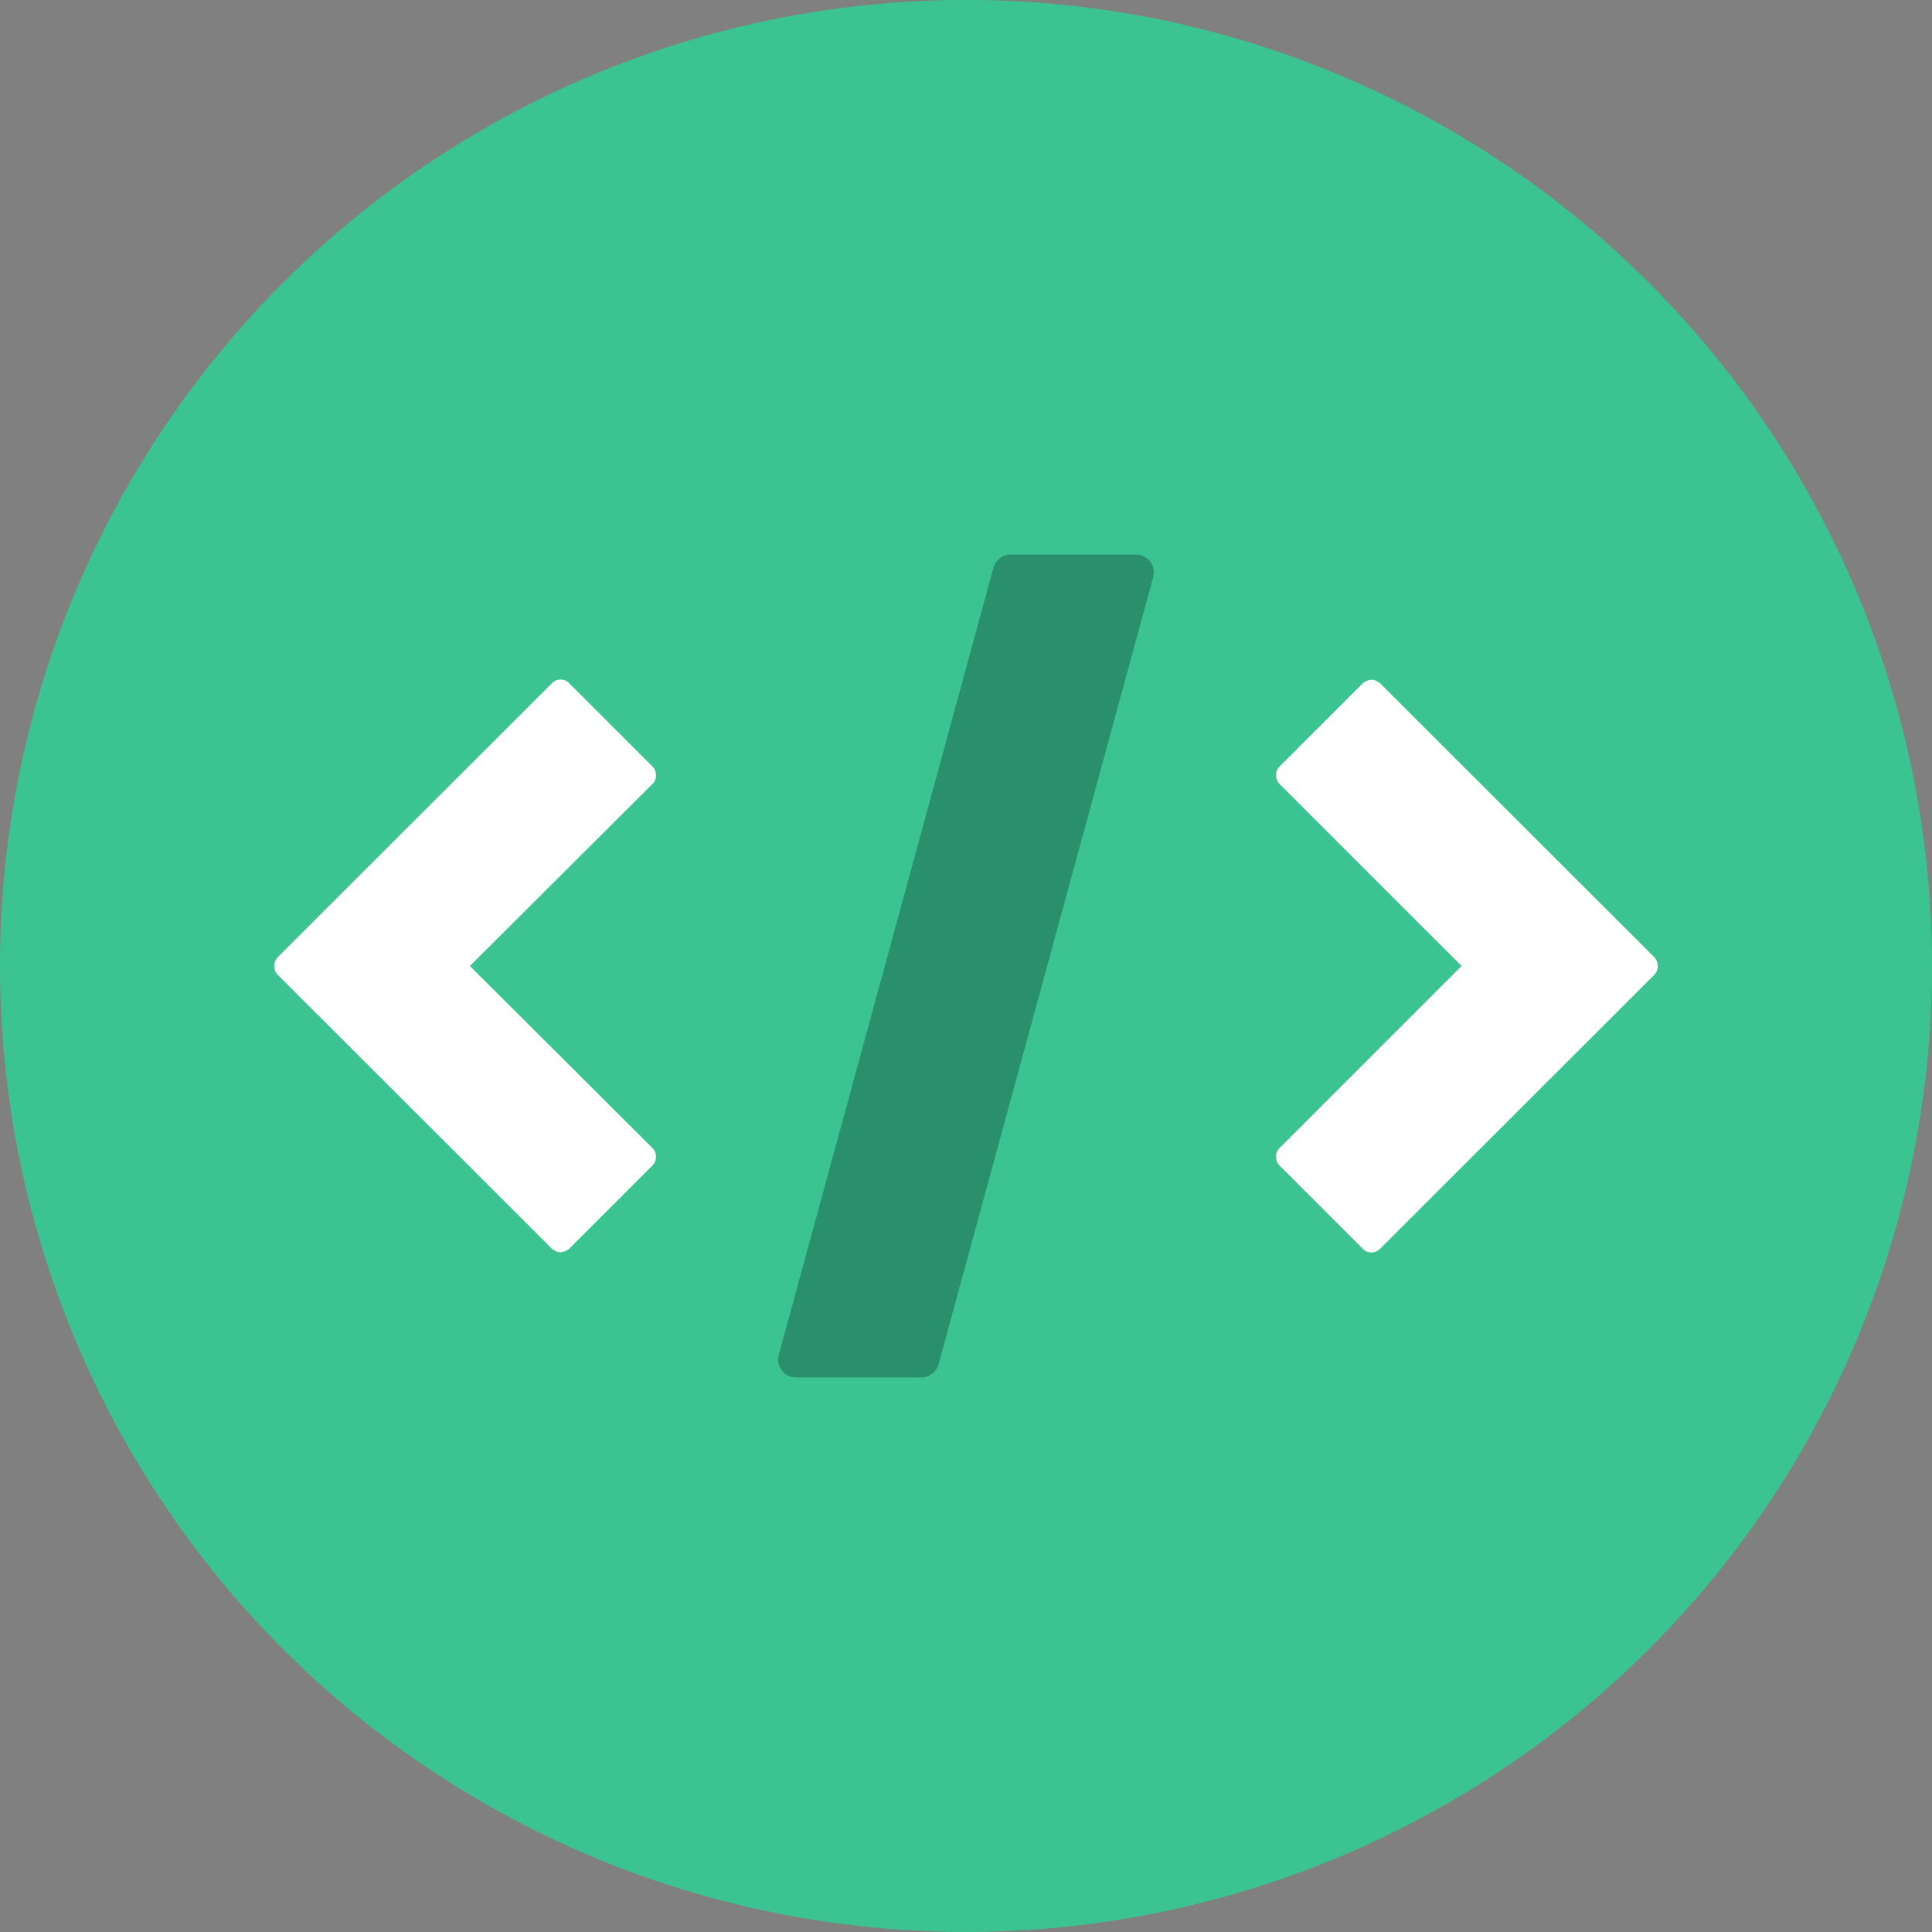 <svg xmlns="http://www.w3.org/2000/svg" width="108" height="108"><rect width="100%" height="100%" fill="#808080" stroke="none"/><circle fill="#3BC492" cx="54" cy="53.996" r="54"/><path fill="#00131A" d="M51.5 77h-7c-.312 0-.605-.146-.795-.393-.189-.248-.252-.57-.17-.871l12-44c.119-.434.514-.736.965-.736h7c.312 0 .605.146.795.393s.252.569.17.87l-12 44c-.119.435-.514.737-.965.737z" opacity=".3"/><path fill="#fff" d="M36.484 42.859l-4.672-4.672c-.25-.266-.703-.266-.953 0l-15.343 15.329c-.25.266-.25.703 0 .969l15.344 15.327c.14.11.281.188.468.188s.344-.078.484-.188l4.672-4.672c.25-.25.25-.703 0-.953l-10.218-10.187 10.219-10.188c.249-.25.249-.703-.001-.953zm56 10.657l-15.343-15.328c-.141-.11-.282-.188-.469-.188s-.344.078-.484.188l-4.672 4.672c-.25.25-.25.703 0 .953l10.187 10.187-10.187 10.188c-.25.25-.25.703 0 .953l4.672 4.672c.25.27.703.27.953 0l15.344-15.328c.249-.266.249-.704-.001-.969z"/></svg>